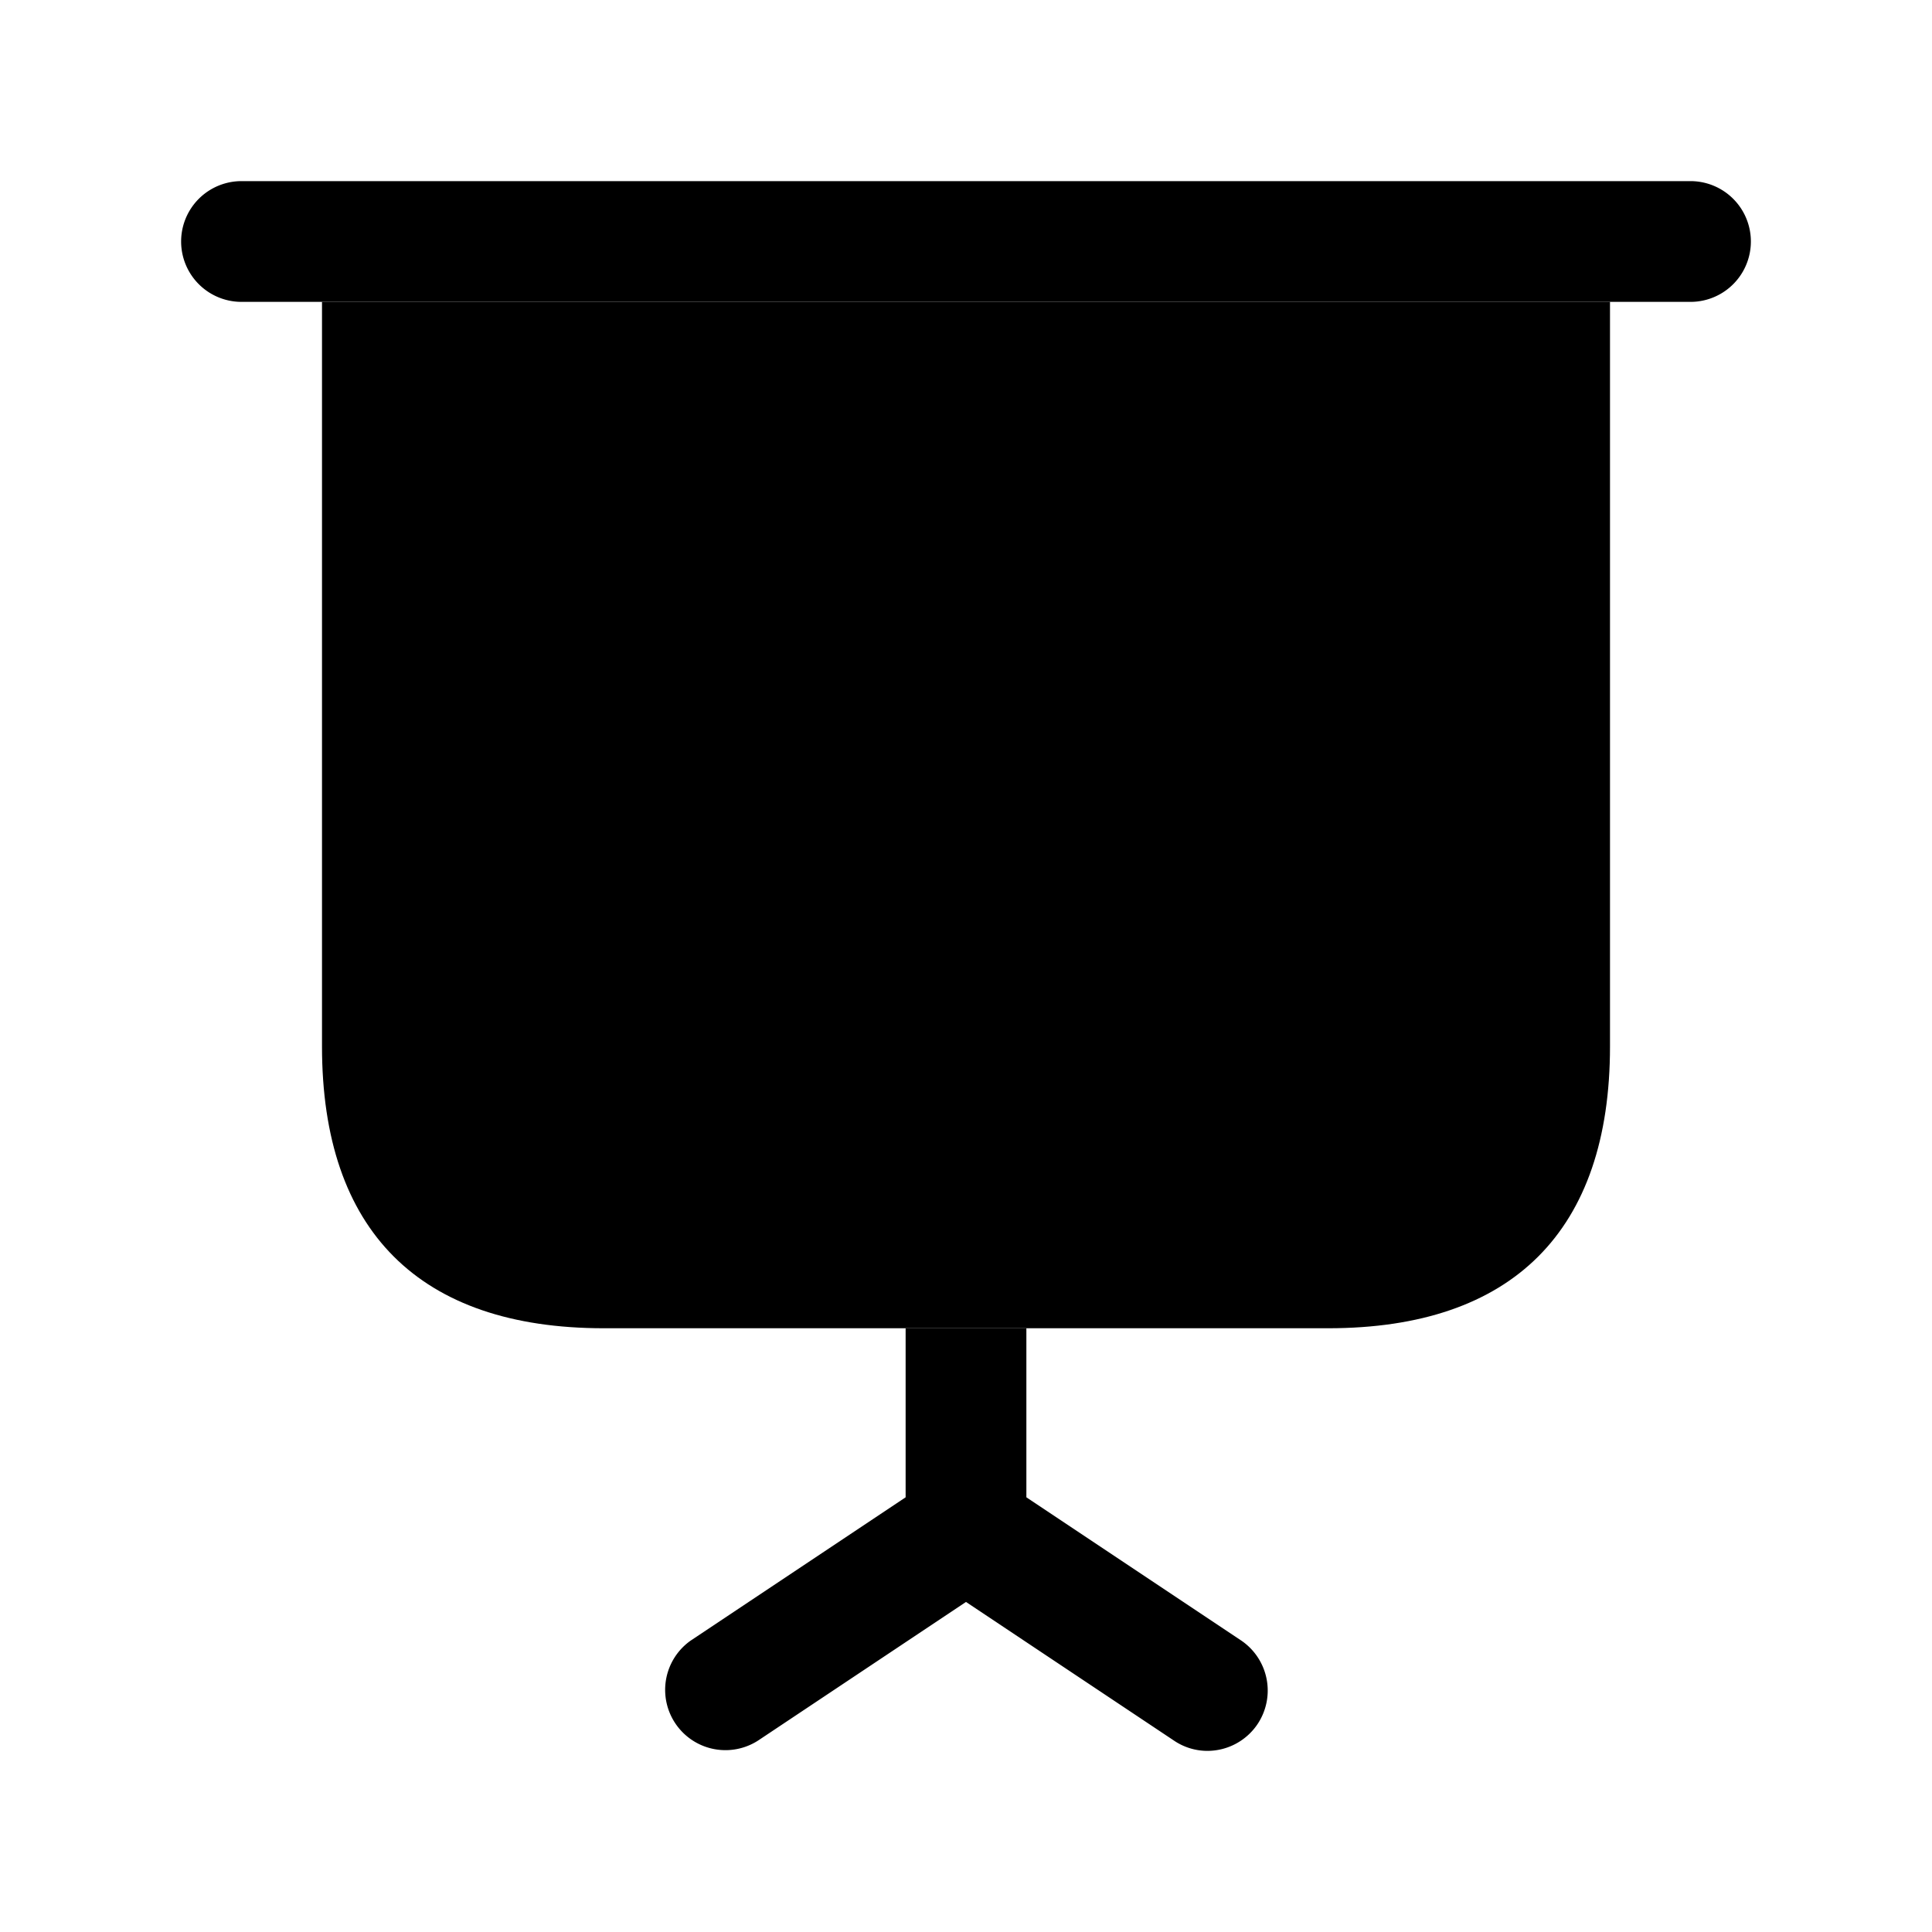 <svg id="Layer" xmlns="http://www.w3.org/2000/svg" viewBox="0 0 24 24">
    <defs>
        <style>.cls-1,.cls-2{fill:#25314c;}.cls-1{opacity:0.4;}</style>
    </defs>

        <path class="pr-icon-duotone-primary" d="M20,3.75V13c0,2.29-1.21,3.5-3.5,3.5h-9C5.21,16.5,4,15.29,4,13V3.75Z"/>
        <path class="pr-icon-duotone-secondary" d="M21,3.75H3a.75.75,0,0,1,0-1.5H21a.75.75,0,0,1,0,1.5Z"/>
        <path class="pr-icon-duotone-secondary" d="M15.62,21.42a.751.751,0,0,1-.62.33.741.741,0,0,1-.42-.13L12,19.9,9.42,21.62a.749.749,0,0,1-.84-1.24l2.67-1.78V16.5h1.5v2.1l2.67,1.78A.751.751,0,0,1,15.62,21.42Z"/>
        <path class="pr-icon-duotone-secondary" d="M9.856,7.15a2.15,2.15,0,1,1,2.15,2.15A2.152,2.152,0,0,1,9.856,7.15Zm2.786,3.35H11.358A2.687,2.687,0,0,0,8.5,13.2v.3A.5.5,0,0,0,9,14h6a.5.5,0,0,0,.5-.5v-.3A2.687,2.687,0,0,0,12.642,10.5Z"/>

</svg>